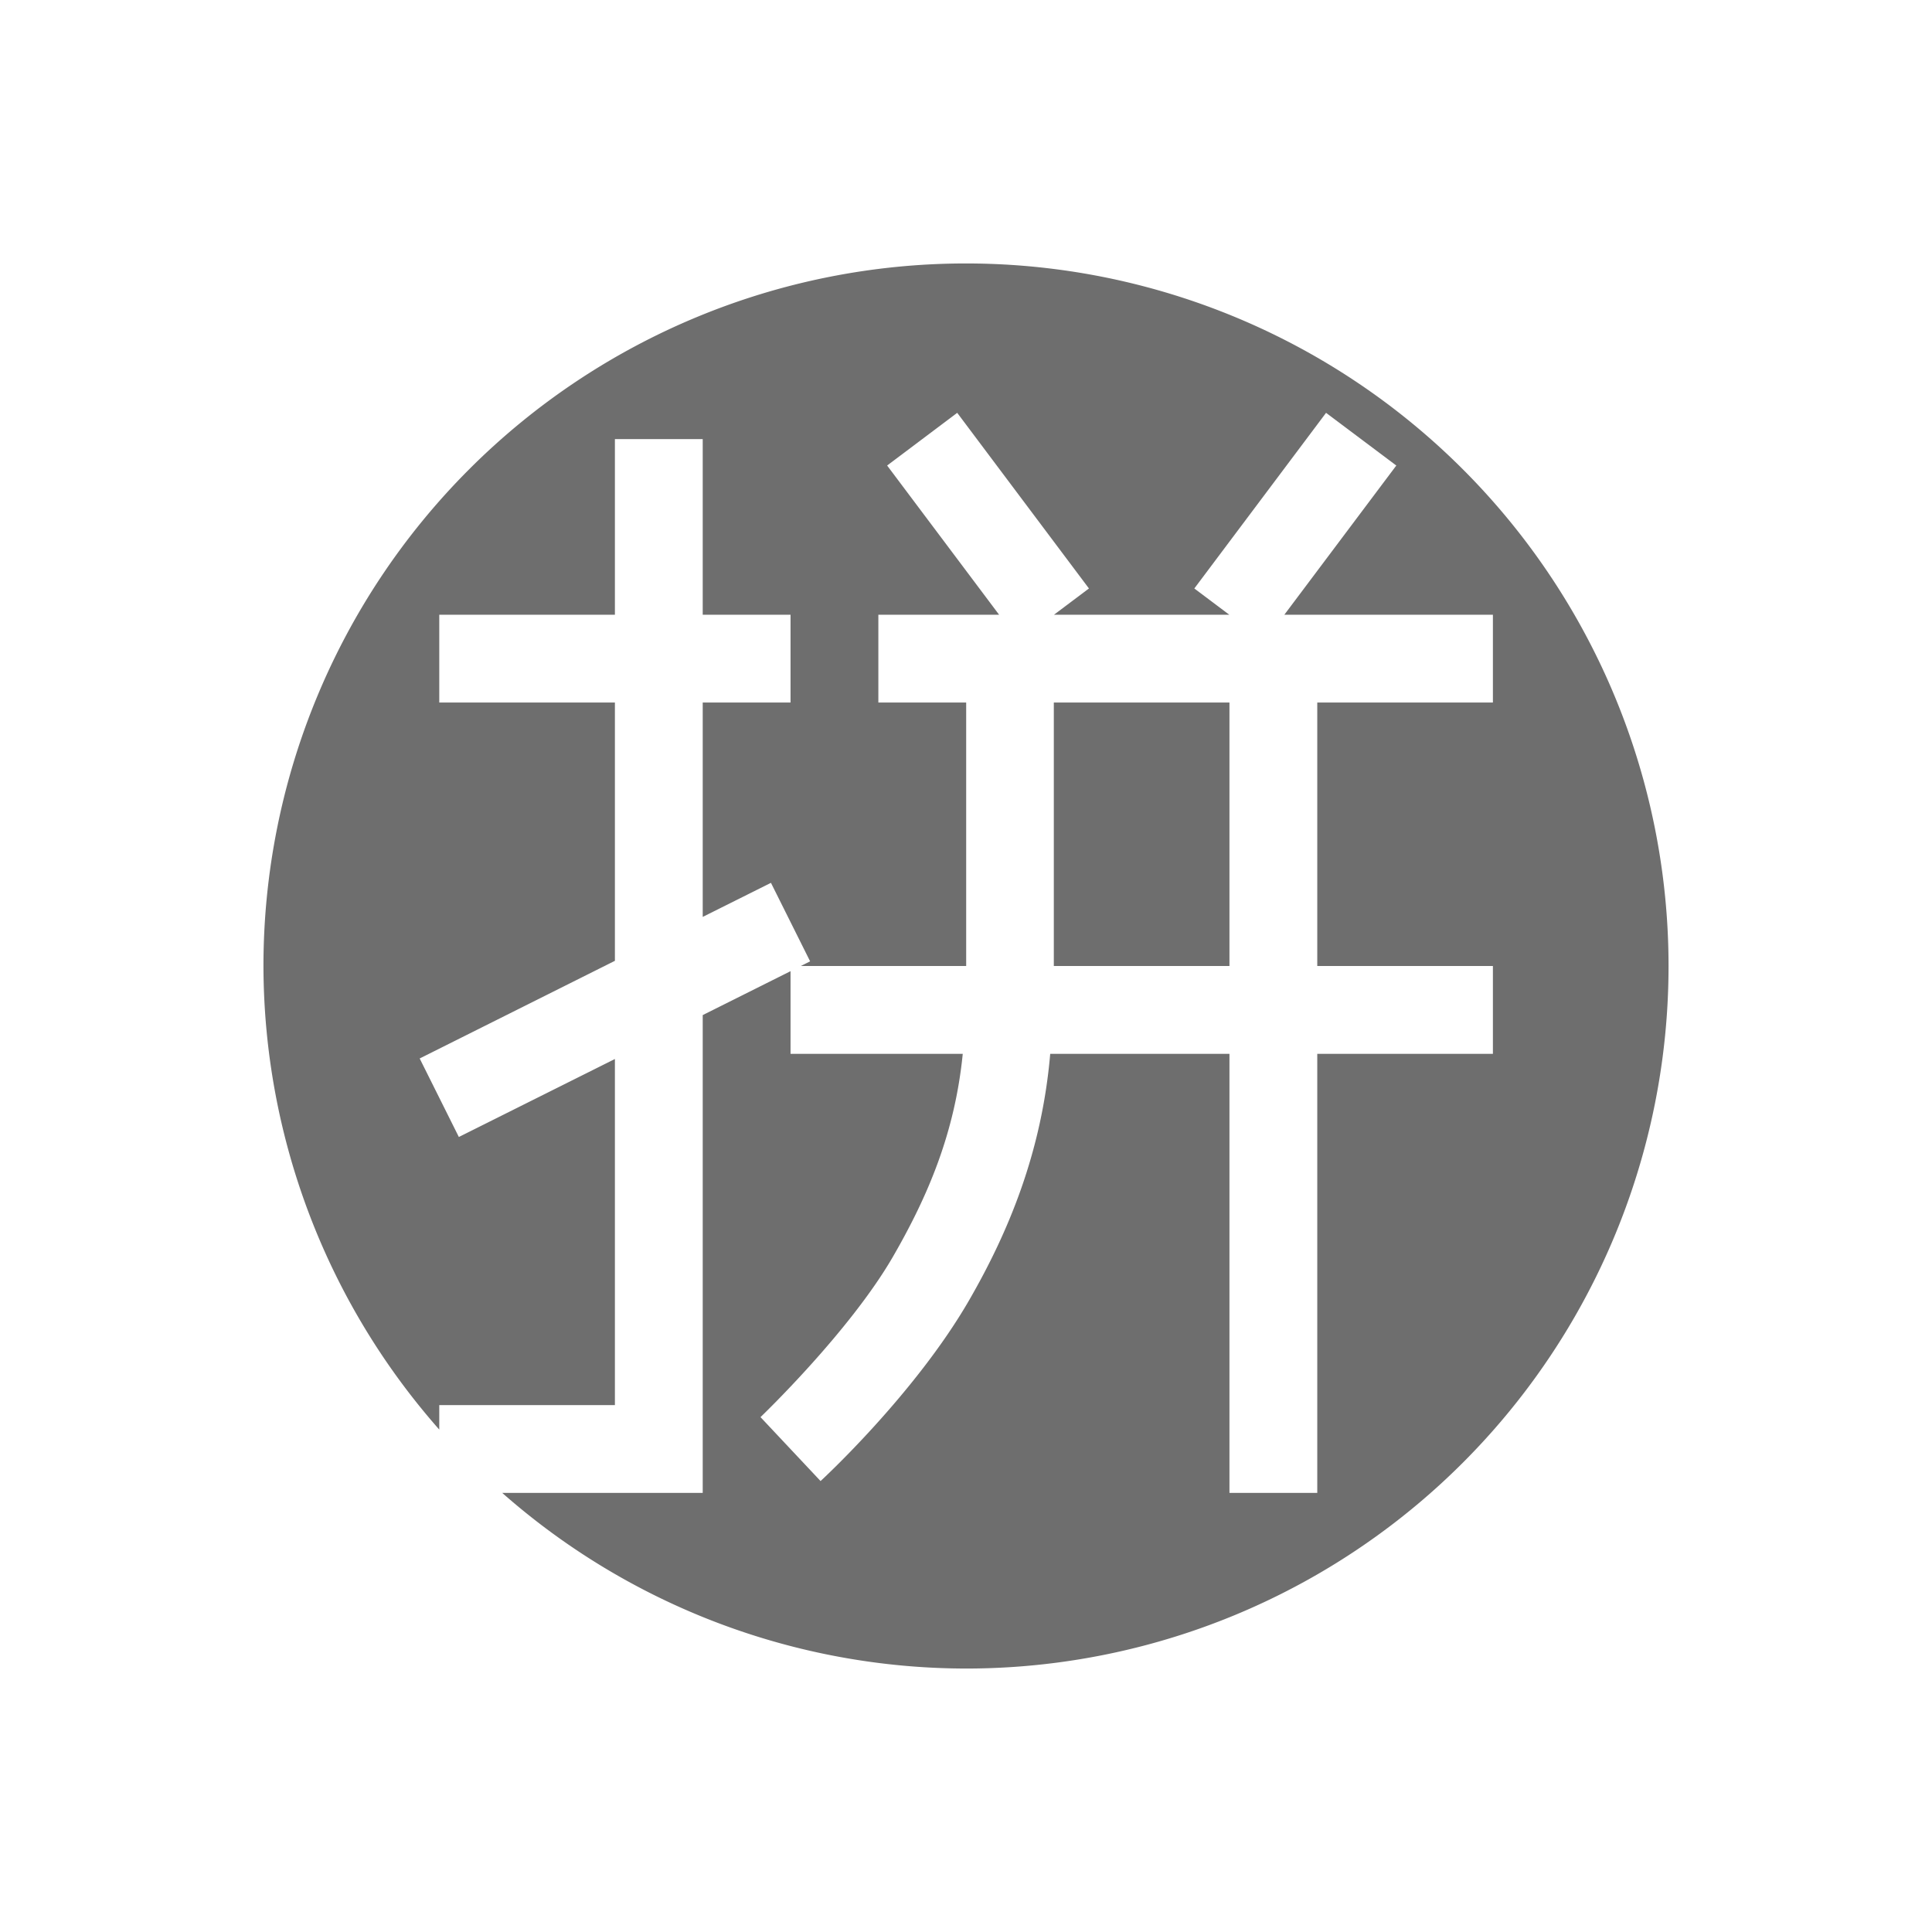 <svg xmlns="http://www.w3.org/2000/svg" width="22" height="22" version="1.1">
 <defs>
  <style id="current-color-scheme" type="text/css">
   .ColorScheme-Text { color:#6e6e6e; } .ColorScheme-Highlight { color:#5294e2; }
  </style>
 </defs>
 <path style="fill:currentColor" class="ColorScheme-Text" d="M 11 3 A 8 8 0 0 0 3 11 A 8 8 0 0 0 5.002 16.279 L 5.002 16 L 7.002 16 L 7.002 12.059 L 5.225 12.947 L 4.779 12.053 L 7.002 10.941 L 7.002 8 L 5.002 8 L 5.002 7 L 7.002 7 L 7.002 5 L 8.002 5 L 8.002 7 L 9.002 7 L 9.002 8 L 8.002 8 L 8.002 10.441 L 8.779 10.053 L 9.225 10.947 L 9.119 11 L 11.002 11 L 11.002 8 L 10.002 8 L 10.002 7 L 11.377 7 L 10.102 5.301 L 10.9 4.701 L 12.4 6.701 L 12.002 7 L 13.998 7 L 13.6 6.701 L 15.1 4.701 L 15.9 5.301 L 14.625 7 L 17 7 L 17 8 L 15 8 L 15 11 L 17 11 L 17 12 L 15 12 L 15 17 L 14 17 L 14 12 L 11.959 12 C 11.863 13.119 11.484 14.029 11.035 14.807 C 10.414 15.882 9.344 16.865 9.344 16.865 L 8.66 16.137 C 8.66 16.137 9.673 15.168 10.17 14.307 C 10.571 13.612 10.874 12.895 10.963 12 L 9.002 12 L 9.002 11.059 L 8.002 11.559 L 8.002 17 L 5.719 17 A 8 8 0 0 0 11 19 A 8 8 0 0 0 19 11 A 8 8 0 0 0 11 3 z M 12 8 L 12 11 L 14 11 L 14 8 L 12 8 z"/>
</svg>
